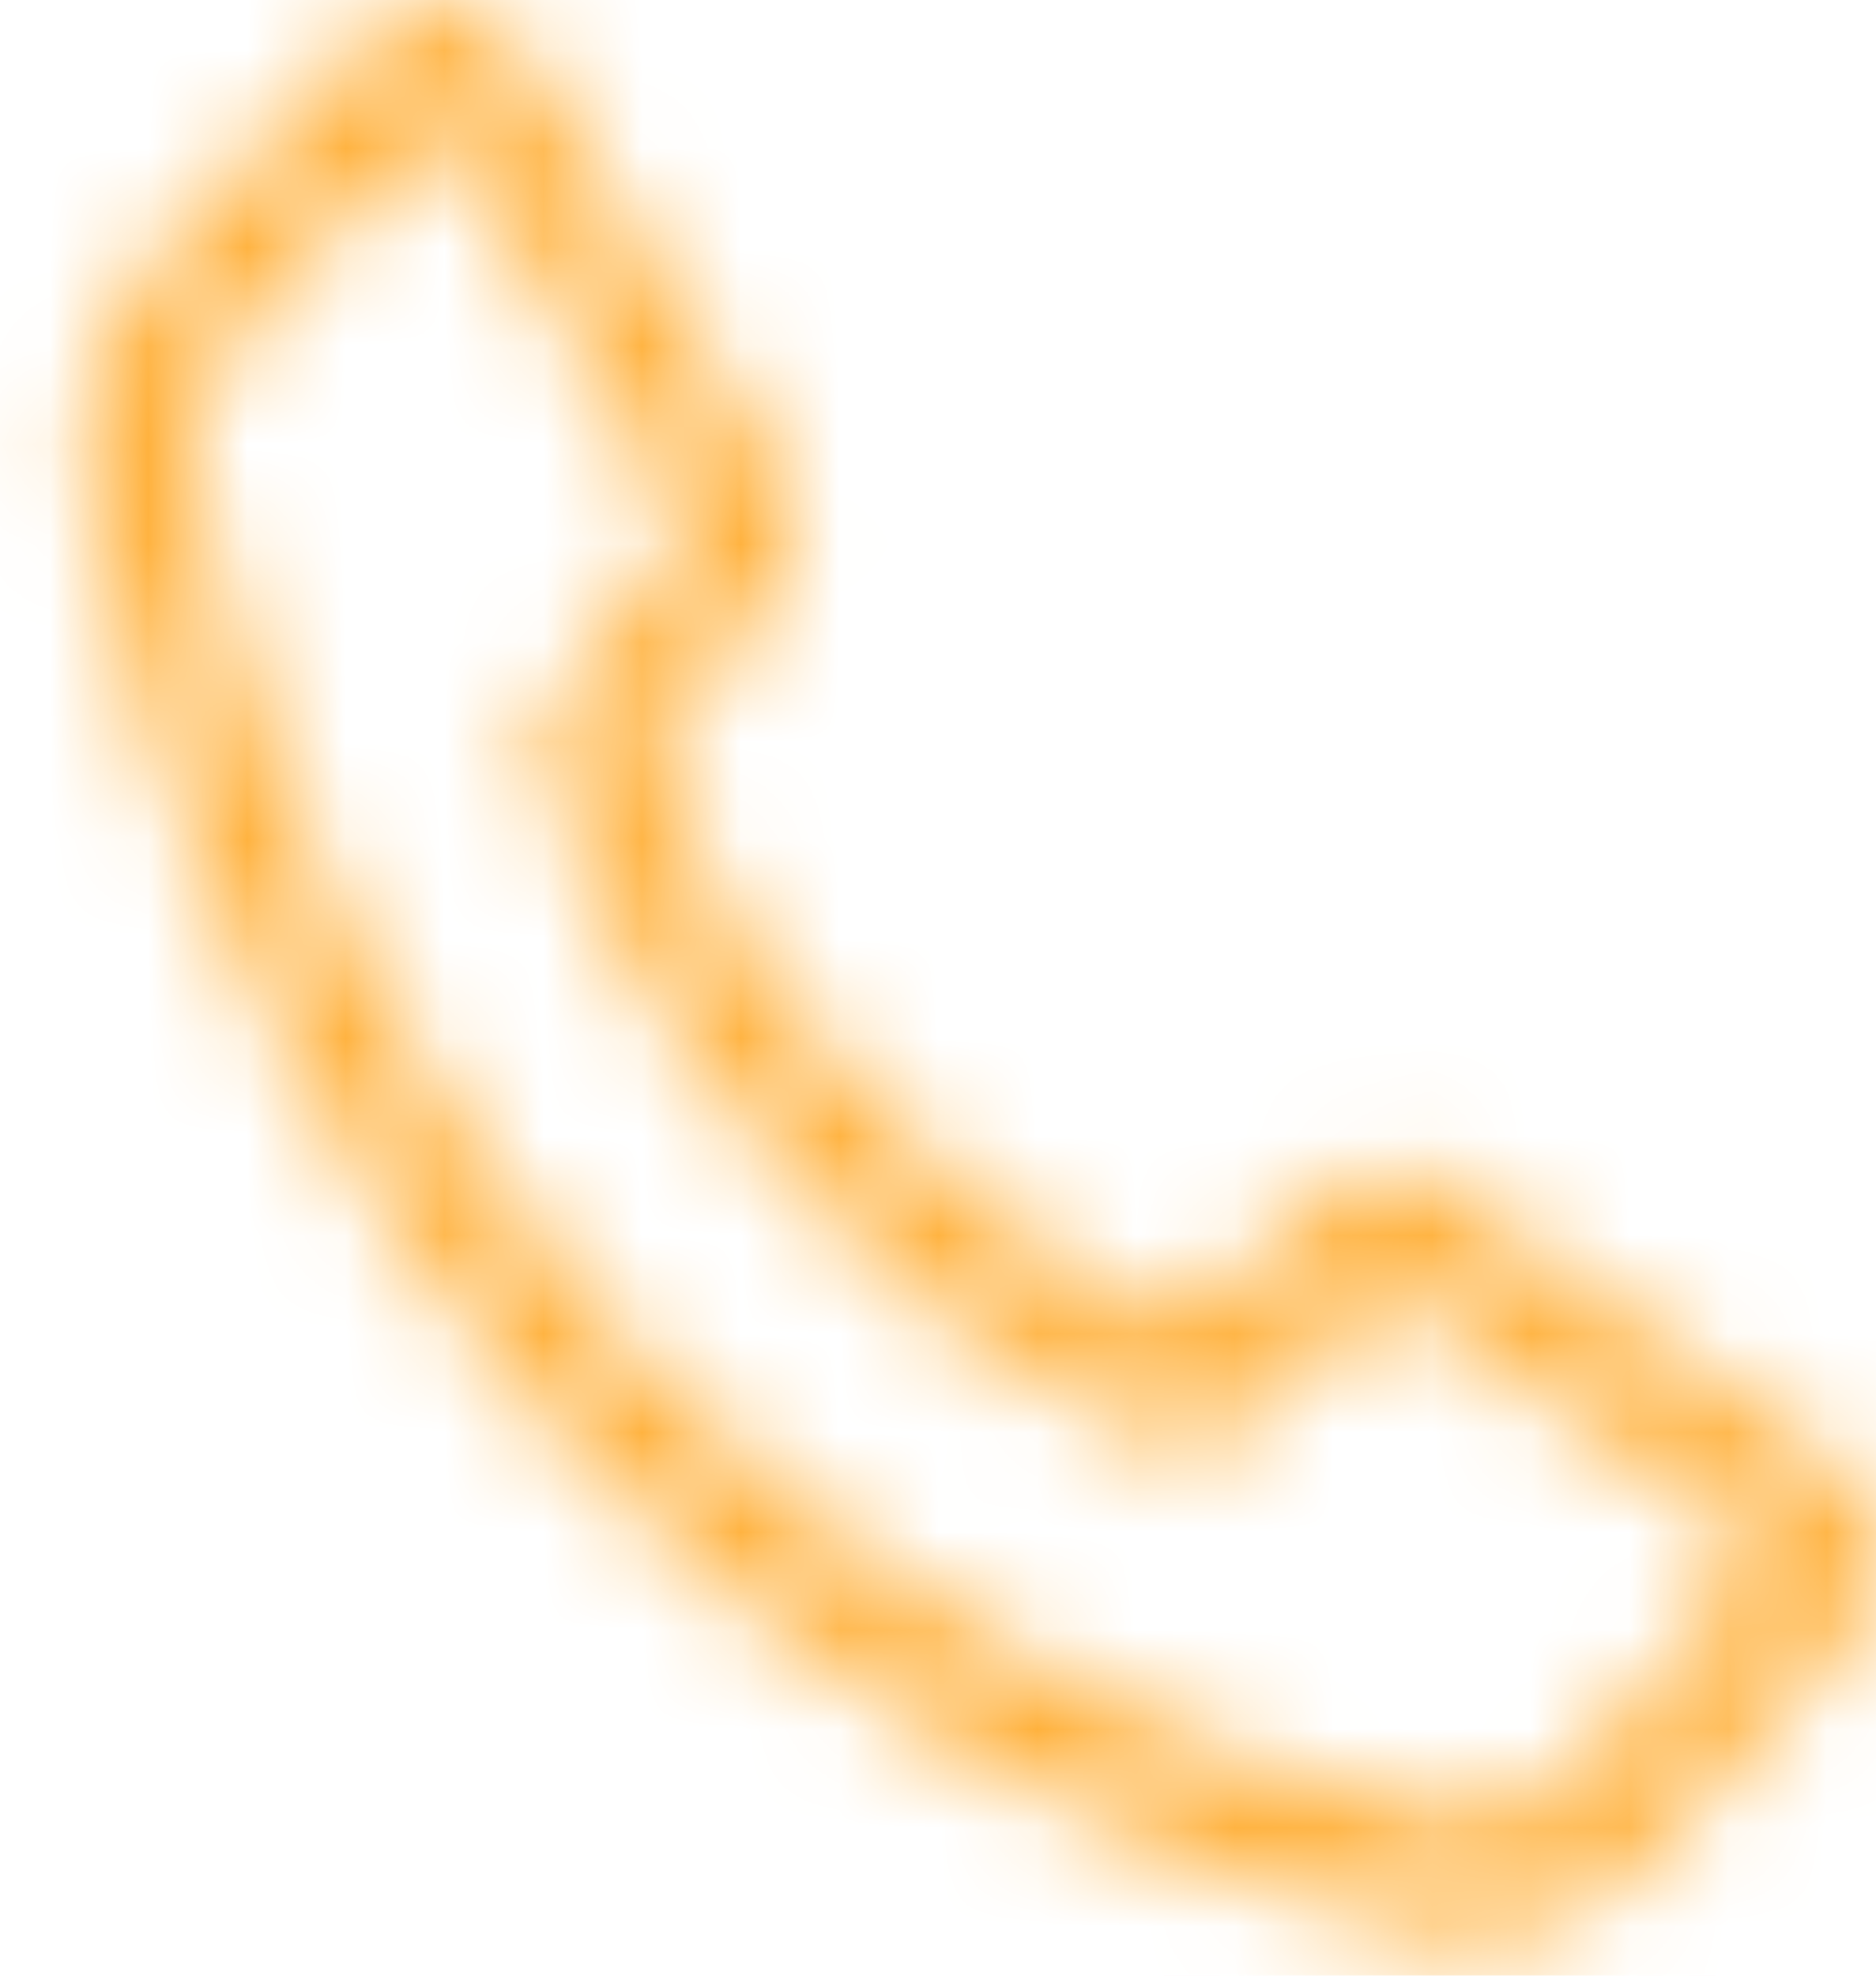 <svg width="19" height="20" viewBox="0 0 19 20" fill="none" xmlns="http://www.w3.org/2000/svg">
<mask id="path-1-inside-1_455_1237" fill="white">
<path d="M14.886 19.617C14.709 19.616 14.533 19.595 14.361 19.553C11.079 18.804 8.054 17.049 5.637 14.488C3.271 11.922 1.63 8.655 0.912 5.082C0.828 4.637 0.849 4.175 0.973 3.741C1.097 3.307 1.32 2.916 1.621 2.605L3.721 0.376C3.828 0.264 3.955 0.179 4.095 0.125C4.234 0.071 4.382 0.05 4.529 0.064C4.682 0.081 4.829 0.135 4.96 0.222C5.092 0.309 5.204 0.427 5.29 0.567L7.915 4.845C8.013 5.011 8.061 5.207 8.05 5.405C8.04 5.603 7.972 5.792 7.857 5.945L6.54 7.681C7.064 8.962 7.807 10.119 8.729 11.09C9.644 12.097 10.725 12.901 11.915 13.458L13.547 12.028C13.684 11.909 13.851 11.838 14.026 11.826C14.2 11.813 14.374 11.86 14.524 11.959L18.487 14.783C18.623 14.873 18.739 14.995 18.826 15.141C18.913 15.287 18.969 15.453 18.99 15.626C19.01 15.799 18.995 15.975 18.945 16.141C18.896 16.307 18.812 16.458 18.702 16.584L16.655 18.818C16.422 19.073 16.146 19.275 15.843 19.412C15.539 19.549 15.214 19.619 14.886 19.617V19.617ZM4.445 1.21L2.345 3.438C2.176 3.612 2.051 3.832 1.982 4.075C1.913 4.319 1.902 4.578 1.952 4.827C2.619 8.18 4.152 11.248 6.366 13.661C8.642 16.069 11.487 17.721 14.576 18.424C14.81 18.478 15.052 18.467 15.281 18.392C15.51 18.318 15.719 18.181 15.889 17.996L17.936 15.762L14.109 13.035L12.356 14.575C12.289 14.634 12.21 14.673 12.125 14.69C12.041 14.707 11.954 14.702 11.873 14.673C10.417 14.082 9.098 13.143 8.009 11.924C6.884 10.765 6.01 9.34 5.453 7.756C5.429 7.66 5.429 7.559 5.451 7.463C5.473 7.367 5.517 7.278 5.579 7.206L6.996 5.337L4.445 1.21Z"/>
</mask>
<path d="M14.361 19.553L15.539 14.694L15.506 14.686L15.473 14.678L14.361 19.553ZM5.637 14.488L1.961 17.878L1.981 17.899L2.001 17.921L5.637 14.488ZM0.912 5.082L-4 6.015L-3.995 6.041L-3.99 6.066L0.912 5.082ZM1.621 2.605L5.215 6.081L5.238 6.057L5.26 6.033L1.621 2.605ZM3.721 0.376L0.112 -3.085L0.097 -3.069L0.082 -3.053L3.721 0.376ZM4.529 0.064L5.101 -4.904L5.043 -4.91L4.986 -4.916L4.529 0.064ZM5.29 0.567L1.026 3.178L1.029 3.182L5.29 0.567ZM7.915 4.845L12.216 2.294L12.196 2.262L12.177 2.23L7.915 4.845ZM7.857 5.945L11.84 8.967L11.846 8.959L7.857 5.945ZM6.54 7.681L2.556 4.659L0.83 6.934L1.913 9.577L6.54 7.681ZM8.729 11.09L12.428 7.727L12.393 7.688L12.357 7.65L8.729 11.09ZM11.915 13.458L9.794 17.986L12.752 19.371L15.209 17.219L11.915 13.458ZM13.547 12.028L10.262 8.259L10.253 8.267L13.547 12.028ZM14.524 11.959L17.426 7.887L17.354 7.836L17.281 7.787L14.524 11.959ZM18.487 14.783L15.585 18.855L15.66 18.909L15.737 18.959L18.487 14.783ZM18.702 16.584L22.389 19.961L22.423 19.924L22.456 19.887L18.702 16.584ZM16.655 18.818L12.968 15.44L12.959 15.45L16.655 18.818ZM4.445 1.21L8.698 -1.419L5.273 -6.96L0.806 -2.219L4.445 1.21ZM2.345 3.438L5.929 6.925L5.957 6.896L5.985 6.867L2.345 3.438ZM1.952 4.827L-2.953 5.798L-2.952 5.803L1.952 4.827ZM6.366 13.661L2.683 17.041L2.707 17.068L2.731 17.094L6.366 13.661ZM14.576 18.424L15.699 13.552L15.687 13.549L14.576 18.424ZM15.889 17.996L12.202 14.618L12.197 14.623L15.889 17.996ZM17.936 15.762L21.622 19.14L25.442 14.97L20.837 11.689L17.936 15.762ZM14.109 13.035L17.01 8.963L13.785 6.665L10.81 9.278L14.109 13.035ZM12.356 14.575L15.643 18.342L15.649 18.337L15.655 18.332L12.356 14.575ZM11.873 14.673L9.991 19.306L10.113 19.355L10.238 19.398L11.873 14.673ZM8.009 11.924L11.739 8.594L11.669 8.516L11.596 8.441L8.009 11.924ZM5.453 7.756L0.597 8.949L0.655 9.185L0.736 9.415L5.453 7.756ZM5.579 7.206L9.368 10.469L9.47 10.351L9.564 10.227L5.579 7.206ZM6.996 5.337L10.981 8.357L13.052 5.625L11.249 2.708L6.996 5.337ZM14.901 14.617C15.118 14.617 15.332 14.644 15.539 14.694L13.183 24.412C13.735 24.546 14.3 24.615 14.871 24.617L14.901 14.617ZM15.473 14.678C13.202 14.16 11.043 12.931 9.272 11.056L2.001 17.921C5.066 21.166 8.955 23.448 13.249 24.428L15.473 14.678ZM9.313 11.099C7.596 9.237 6.36 6.813 5.815 4.098L-3.99 6.066C-3.1 10.497 -1.055 14.607 1.961 17.878L9.313 11.099ZM5.825 4.149C5.885 4.467 5.871 4.796 5.78 5.116L-3.835 2.366C-4.174 3.554 -4.229 4.806 -4 6.015L5.825 4.149ZM5.78 5.116C5.688 5.437 5.509 5.776 5.215 6.081L-1.973 -0.871C-2.869 0.055 -3.495 1.178 -3.835 2.366L5.78 5.116ZM5.26 6.033L7.36 3.805L0.082 -3.053L-2.018 -0.824L5.26 6.033ZM7.33 3.837C6.95 4.233 6.467 4.568 5.898 4.788L2.292 -4.539C1.444 -4.211 0.706 -3.704 0.112 -3.085L7.33 3.837ZM5.898 4.788C5.327 5.009 4.702 5.1 4.072 5.043L4.986 -4.916C4.062 -5 3.142 -4.867 2.292 -4.539L5.898 4.788ZM3.958 5.031C3.307 4.956 2.708 4.727 2.201 4.392L7.719 -3.948C6.95 -4.457 6.056 -4.794 5.101 -4.904L3.958 5.031ZM2.201 4.392C1.697 4.059 1.306 3.634 1.026 3.178L9.554 -2.044C9.103 -2.78 8.486 -3.44 7.719 -3.948L2.201 4.392ZM1.029 3.182L3.653 7.46L12.177 2.23L9.552 -2.048L1.029 3.182ZM3.614 7.395C3.195 6.688 3.018 5.902 3.057 5.143L13.044 5.667C13.104 4.513 12.832 3.333 12.216 2.294L3.614 7.395ZM3.057 5.143C3.097 4.384 3.357 3.606 3.868 2.93L11.846 8.959C12.587 7.979 12.983 6.822 13.044 5.667L3.057 5.143ZM3.874 2.922L2.556 4.659L10.523 10.703L11.84 8.967L3.874 2.922ZM1.913 9.577C2.664 11.41 3.739 13.096 5.101 14.531L12.357 7.65C11.876 7.143 11.465 6.513 11.166 5.785L1.913 9.577ZM5.029 14.454C6.372 15.931 7.985 17.138 9.794 17.986L14.036 8.93C13.466 8.663 12.915 8.263 12.428 7.727L5.029 14.454ZM15.209 17.219L16.842 15.79L10.253 8.267L8.621 9.696L15.209 17.219ZM16.832 15.798C16.186 16.361 15.335 16.745 14.381 16.813L13.671 6.838C12.368 6.931 11.183 7.457 10.262 8.259L16.832 15.798ZM14.381 16.813C13.424 16.881 12.508 16.62 11.767 16.13L17.281 7.787C16.239 7.099 14.976 6.745 13.671 6.838L14.381 16.813ZM11.622 16.03L15.585 18.855L21.389 10.712L17.426 7.887L11.622 16.03ZM15.737 18.959C15.216 18.616 14.814 18.175 14.532 17.703L23.12 12.58C22.664 11.815 22.03 11.13 21.236 10.607L15.737 18.959ZM14.532 17.703C14.25 17.231 14.085 16.723 14.025 16.22L23.954 15.033C23.853 14.182 23.576 13.344 23.12 12.58L14.532 17.703ZM14.025 16.22C13.965 15.716 14.007 15.201 14.156 14.704L23.734 17.579C23.983 16.75 24.056 15.882 23.954 15.033L14.025 16.22ZM14.156 14.704C14.306 14.206 14.566 13.715 14.949 13.28L22.456 19.887C23.059 19.201 23.485 18.408 23.734 17.579L14.156 14.704ZM15.016 13.206L12.968 15.44L20.341 22.196L22.389 19.961L15.016 13.206ZM12.959 15.45C13.169 15.22 13.445 15.009 13.785 14.855L17.901 23.969C18.848 23.541 19.676 22.926 20.351 22.186L12.959 15.45ZM13.785 14.855C14.127 14.701 14.514 14.614 14.917 14.617L14.855 24.617C15.914 24.623 16.951 24.398 17.901 23.969L13.785 14.855ZM0.806 -2.219L-1.294 0.009L5.985 6.867L8.084 4.638L0.806 -2.219ZM-1.238 -0.049C-2.011 0.746 -2.543 1.705 -2.829 2.712L6.792 5.439C6.645 5.958 6.364 6.478 5.929 6.925L-1.238 -0.049ZM-2.829 2.712C-3.114 3.718 -3.155 4.778 -2.953 5.798L6.857 3.856C6.96 4.379 6.939 4.919 6.792 5.439L-2.829 2.712ZM-2.952 5.803C-2.115 10.013 -0.179 13.924 2.683 17.041L10.05 10.279C8.483 8.572 7.352 6.347 6.856 3.852L-2.952 5.803ZM2.731 17.094C5.654 20.188 9.365 22.365 13.466 23.299L15.687 13.549C13.609 13.076 11.629 11.951 10.001 10.227L2.731 17.094ZM13.453 23.297C14.576 23.555 15.743 23.501 16.833 23.146L13.73 13.639C14.361 13.433 15.044 13.401 15.699 13.552L13.453 23.297ZM16.833 23.146C17.918 22.791 18.854 22.163 19.58 21.369L12.197 14.623C12.584 14.2 13.102 13.844 13.73 13.639L16.833 23.146ZM19.575 21.374L21.622 19.14L14.249 12.384L12.202 14.618L19.575 21.374ZM20.837 11.689L17.01 8.963L11.208 17.108L15.034 19.834L20.837 11.689ZM10.81 9.278L9.056 10.818L15.655 18.332L17.408 16.792L10.81 9.278ZM9.068 10.808C9.628 10.319 10.331 9.953 11.127 9.791L13.124 19.59C14.088 19.393 14.949 18.948 15.643 18.342L9.068 10.808ZM11.127 9.791C11.926 9.628 12.749 9.686 13.508 9.948L10.238 19.398C11.16 19.718 12.156 19.787 13.124 19.59L11.127 9.791ZM13.755 10.041C13.035 9.749 12.34 9.267 11.739 8.594L4.28 15.254C5.855 17.019 7.799 18.415 9.991 19.306L13.755 10.041ZM11.596 8.441C10.995 7.821 10.496 7.026 10.17 6.098L0.736 9.415C1.523 11.654 2.773 13.708 4.422 15.407L11.596 8.441ZM10.309 6.563C10.471 7.226 10.476 7.916 10.325 8.58L0.577 6.347C0.381 7.203 0.388 8.095 0.597 8.949L10.309 6.563ZM10.325 8.58C10.172 9.244 9.858 9.9 9.368 10.469L1.79 3.944C1.176 4.657 0.773 5.49 0.577 6.347L10.325 8.58ZM9.564 10.227L10.981 8.357L3.012 2.316L1.594 4.186L9.564 10.227ZM11.249 2.708L8.698 -1.419L0.192 3.839L2.743 7.966L11.249 2.708Z" fill="#FFAF37" mask="url(#path-1-inside-1_455_1237)"/>
</svg>
